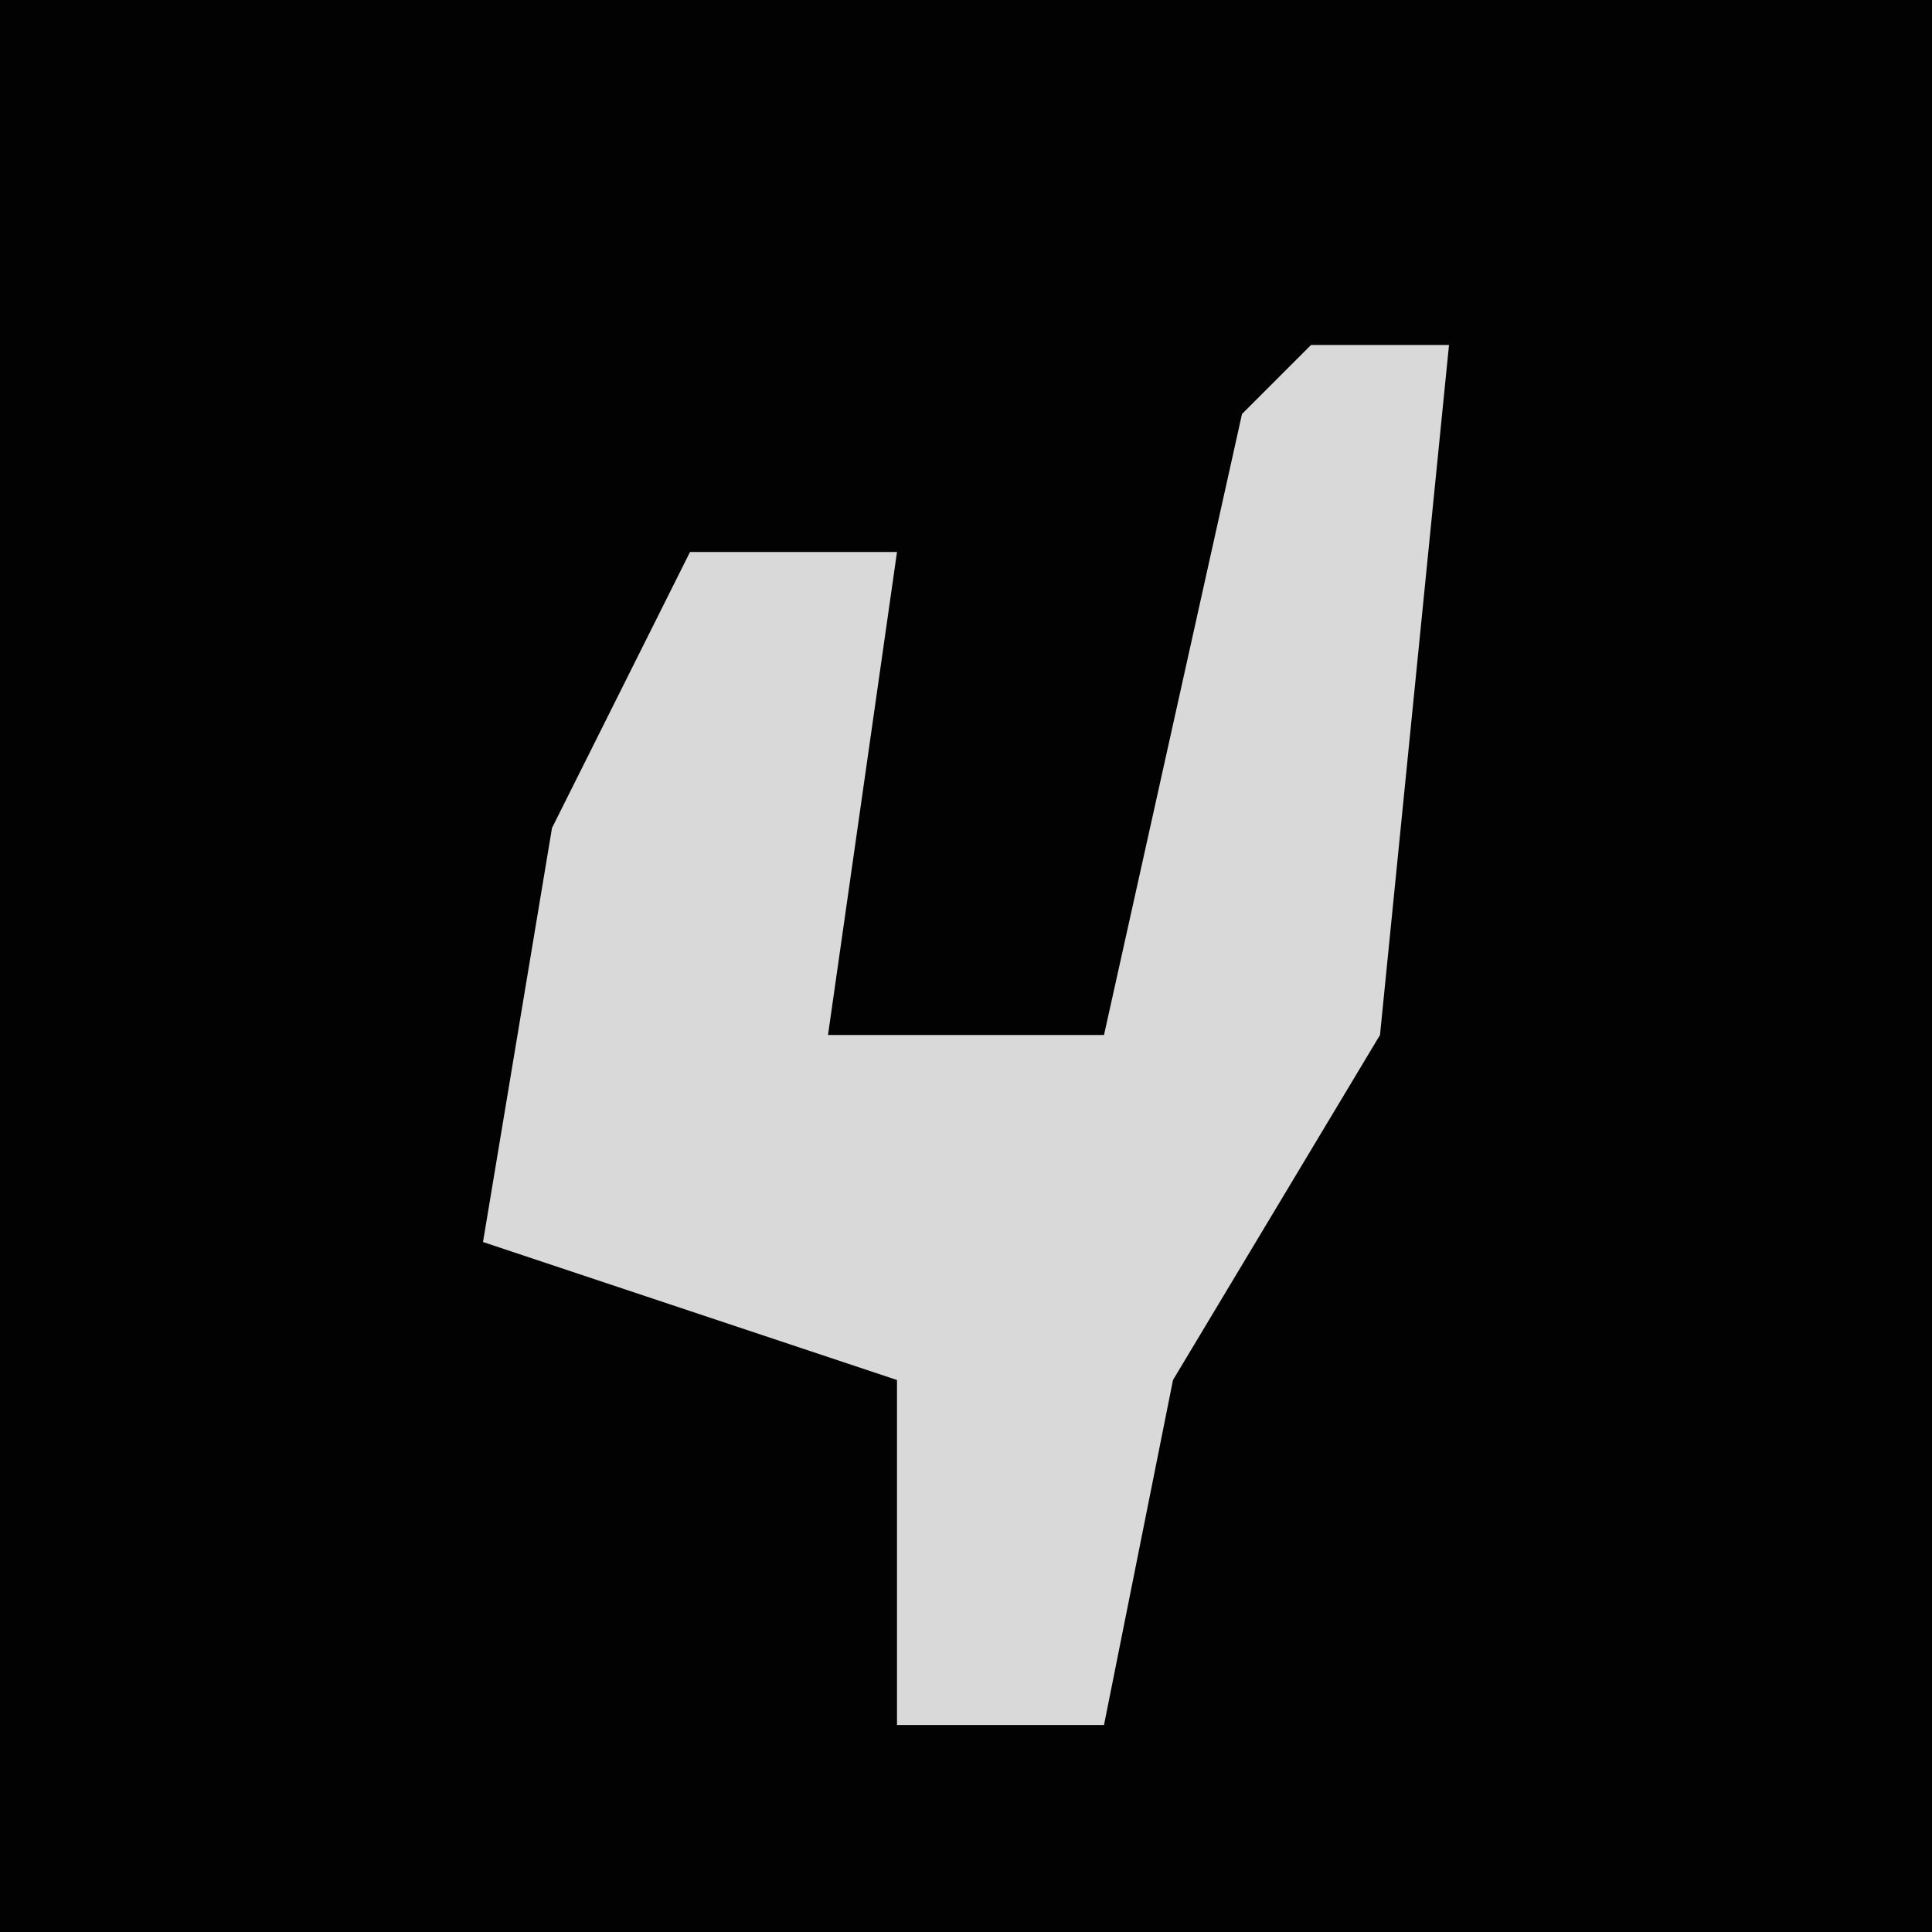 <?xml version="1.0" encoding="UTF-8"?>
<svg version="1.1" xmlns="http://www.w3.org/2000/svg" width="28" height="28">
<path d="M0,0 L28,0 L28,28 L0,28 Z " fill="#020202" transform="translate(0,0)"/>
<path d="M0,0 L2,0 L1,10 L-2,15 L-3,20 L-6,20 L-6,15 L-12,13 L-11,7 L-9,3 L-6,3 L-7,10 L-3,10 L-1,1 Z " fill="#D9D9D9" transform="translate(19,5)"/>
</svg>
